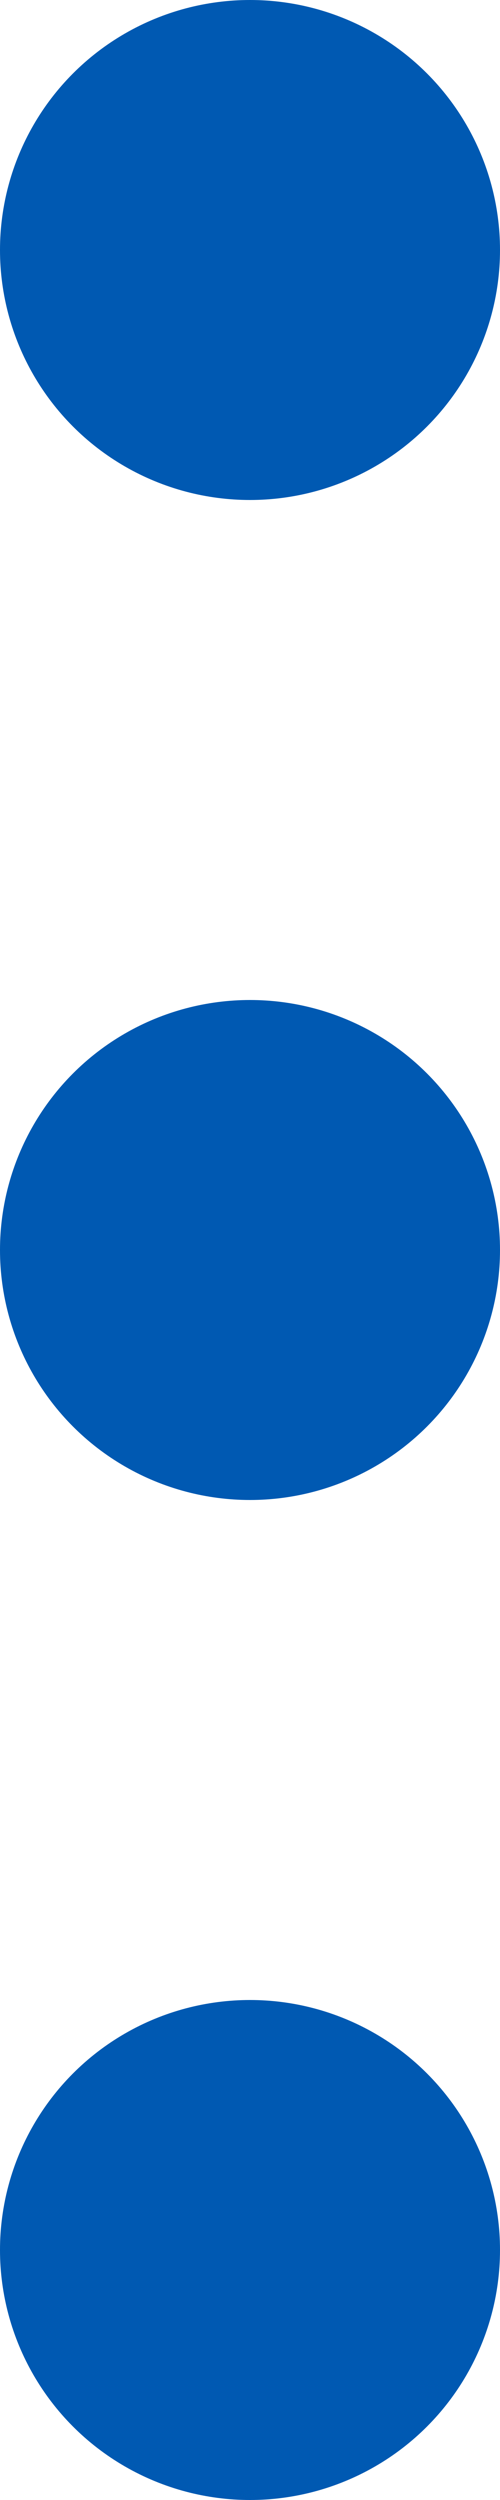 <svg id="toggler" viewBox="0 0 3 15" fill="none" xmlns="http://www.w3.org/2000/svg">
<circle cx="1.5" cy="1.5" r="1.5" fill="#0059B2"/>
<circle cx="1.5" cy="7.5" r="1.5" fill="#0059B2"/>
<circle cx="1.5" cy="13.5" r="1.5" fill="#0059B2"/>
</svg>
